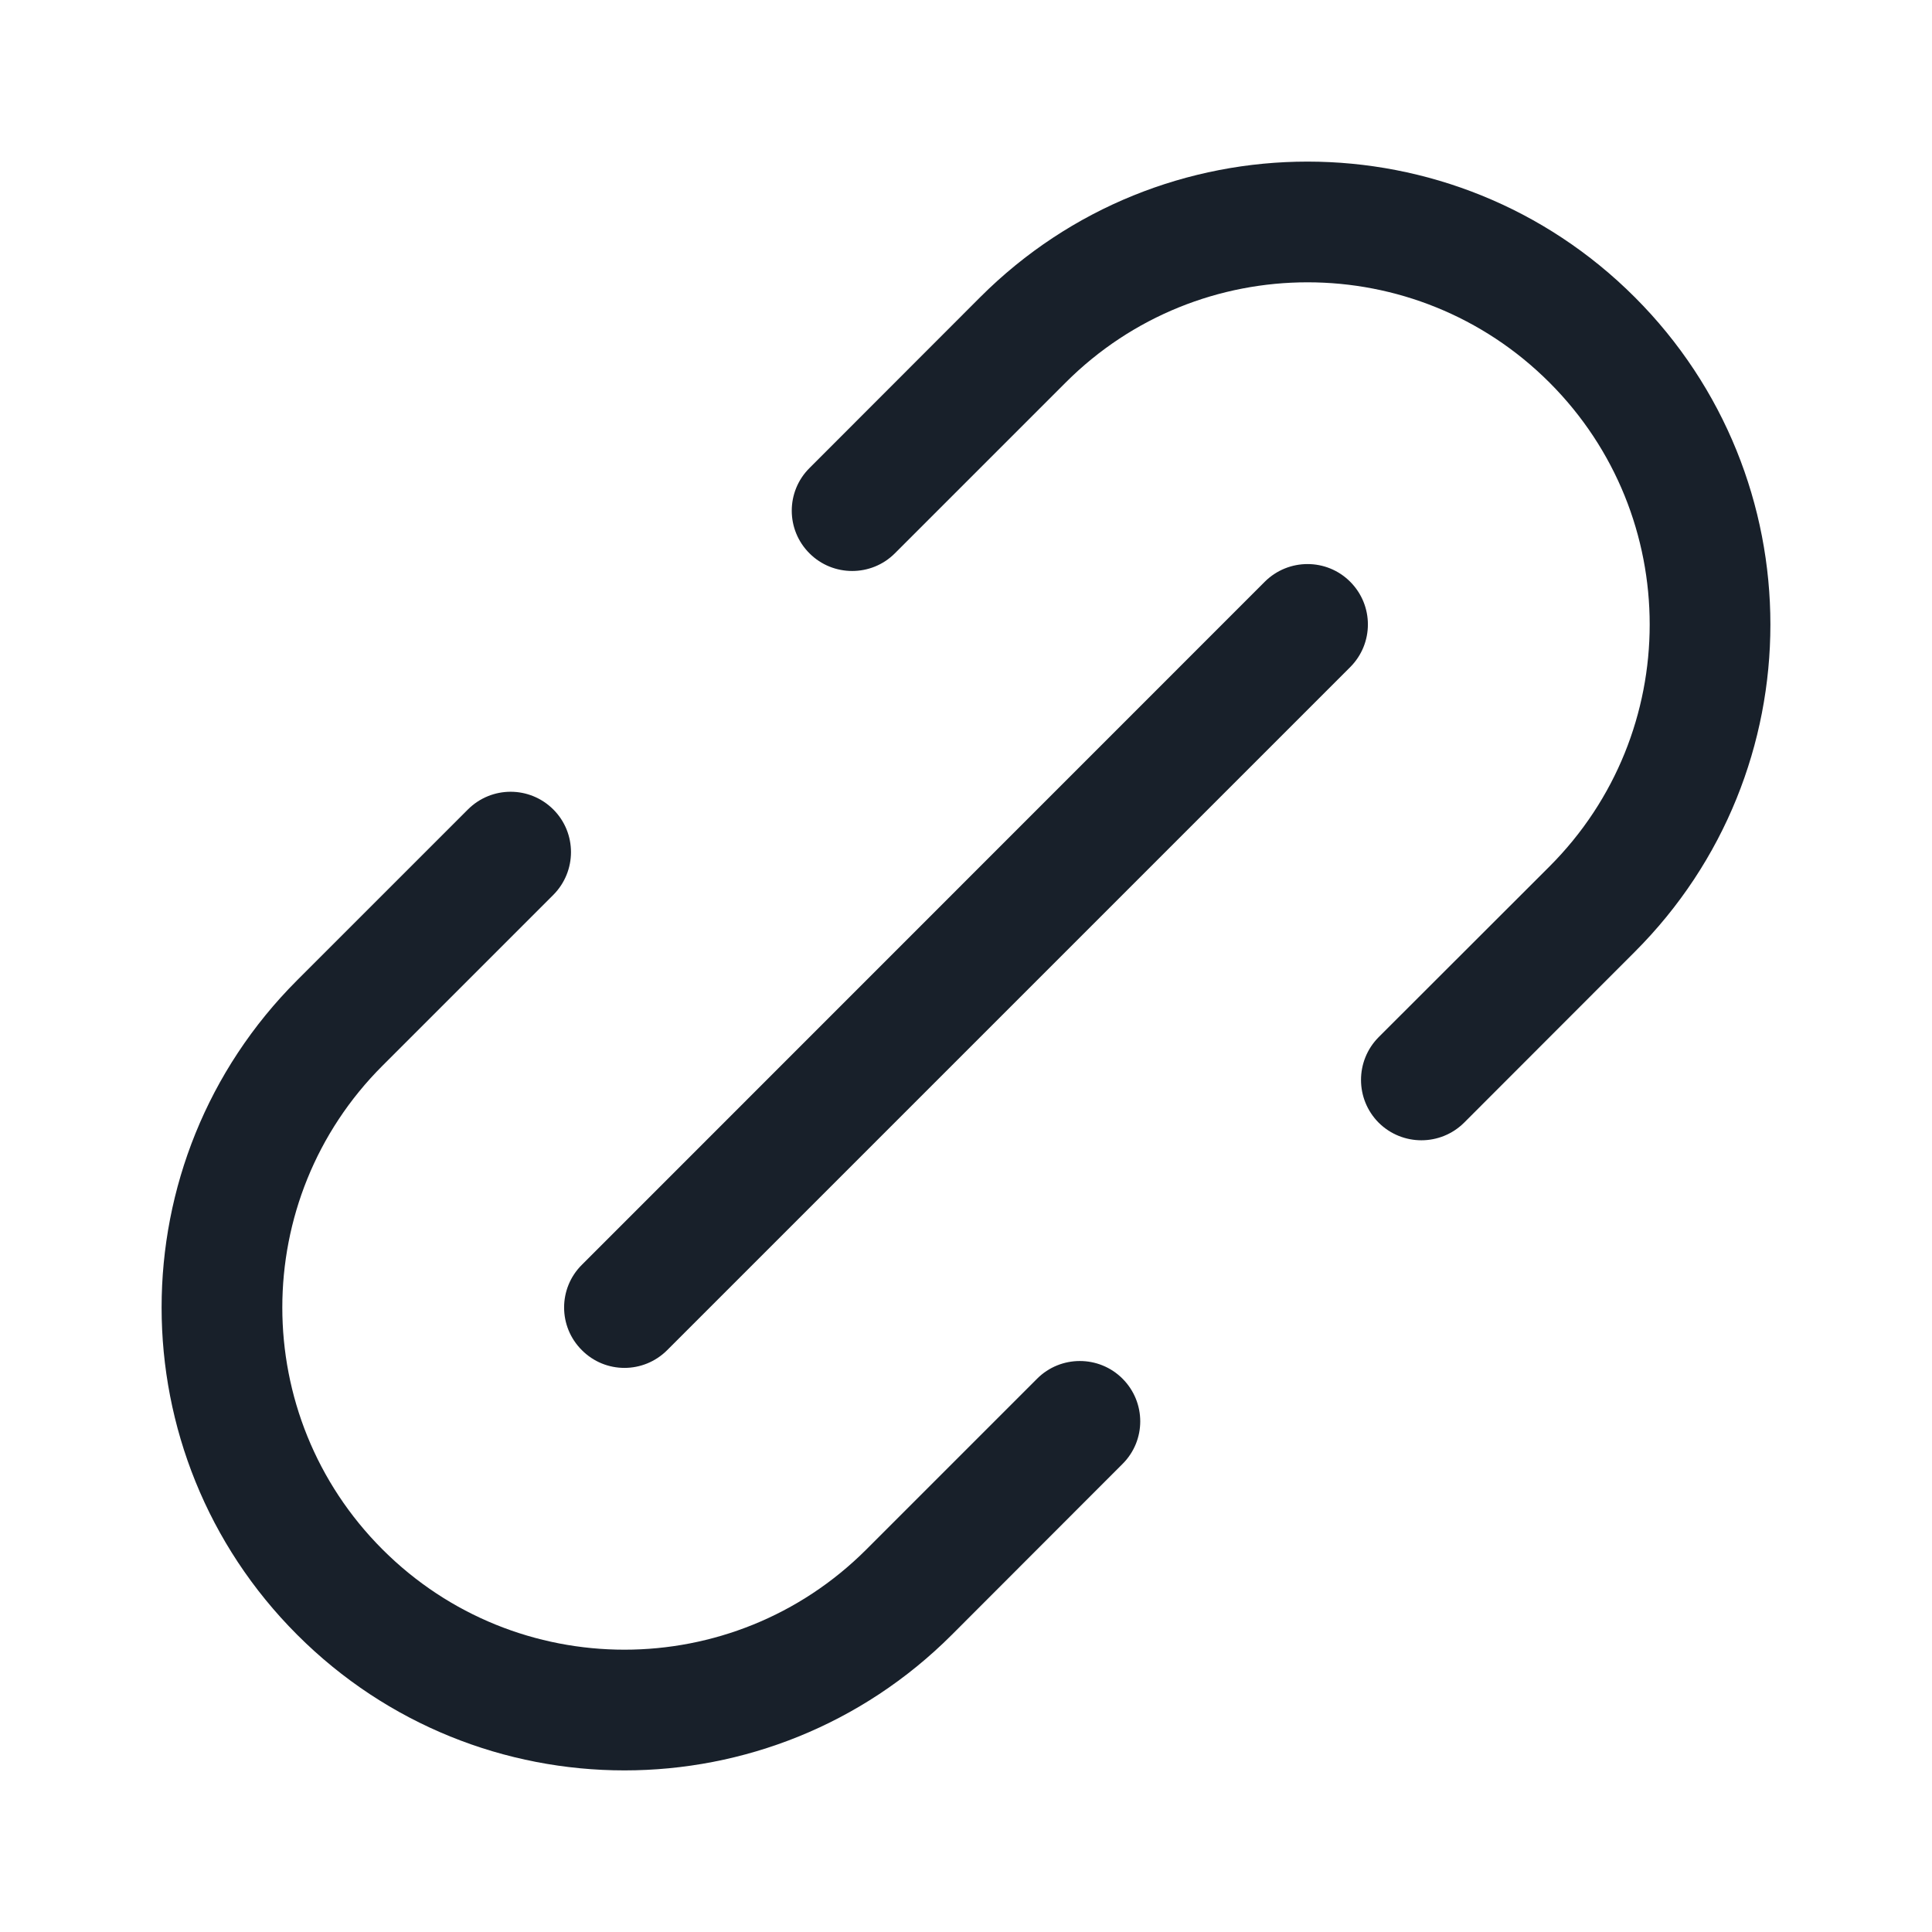 <svg width="12" height="12" viewBox="0 0 12 12" fill="none" xmlns="http://www.w3.org/2000/svg">
<path fill-rule="evenodd" clip-rule="evenodd" d="M10.154 1.846C9.031 0.723 7.211 0.723 6.088 1.846L5.028 2.907C4.881 3.053 4.881 3.291 5.028 3.437C5.174 3.583 5.412 3.583 5.558 3.437L6.619 2.376C7.449 1.546 8.794 1.546 9.624 2.376C10.454 3.206 10.454 4.552 9.624 5.382L8.563 6.442C8.417 6.589 8.417 6.826 8.563 6.973C8.71 7.119 8.947 7.119 9.094 6.973L10.154 5.912C11.277 4.789 11.277 2.969 10.154 1.846ZM1.846 10.154C0.723 9.031 0.723 7.211 1.846 6.088L2.906 5.028C3.053 4.881 3.29 4.881 3.437 5.028C3.583 5.174 3.583 5.411 3.437 5.558L2.376 6.619C1.546 7.448 1.546 8.794 2.376 9.624C3.206 10.454 4.551 10.454 5.381 9.624L6.442 8.563C6.588 8.417 6.826 8.417 6.972 8.563C7.119 8.71 7.119 8.947 6.972 9.093L5.912 10.154C4.789 11.277 2.968 11.277 1.846 10.154ZM3.614 7.856C3.467 8.002 3.467 8.24 3.614 8.386C3.76 8.533 3.997 8.533 4.144 8.386L8.386 4.144C8.533 3.997 8.533 3.76 8.386 3.613C8.24 3.467 8.003 3.467 7.856 3.613L3.614 7.856Z" fill="#18202A"/>
</svg>

